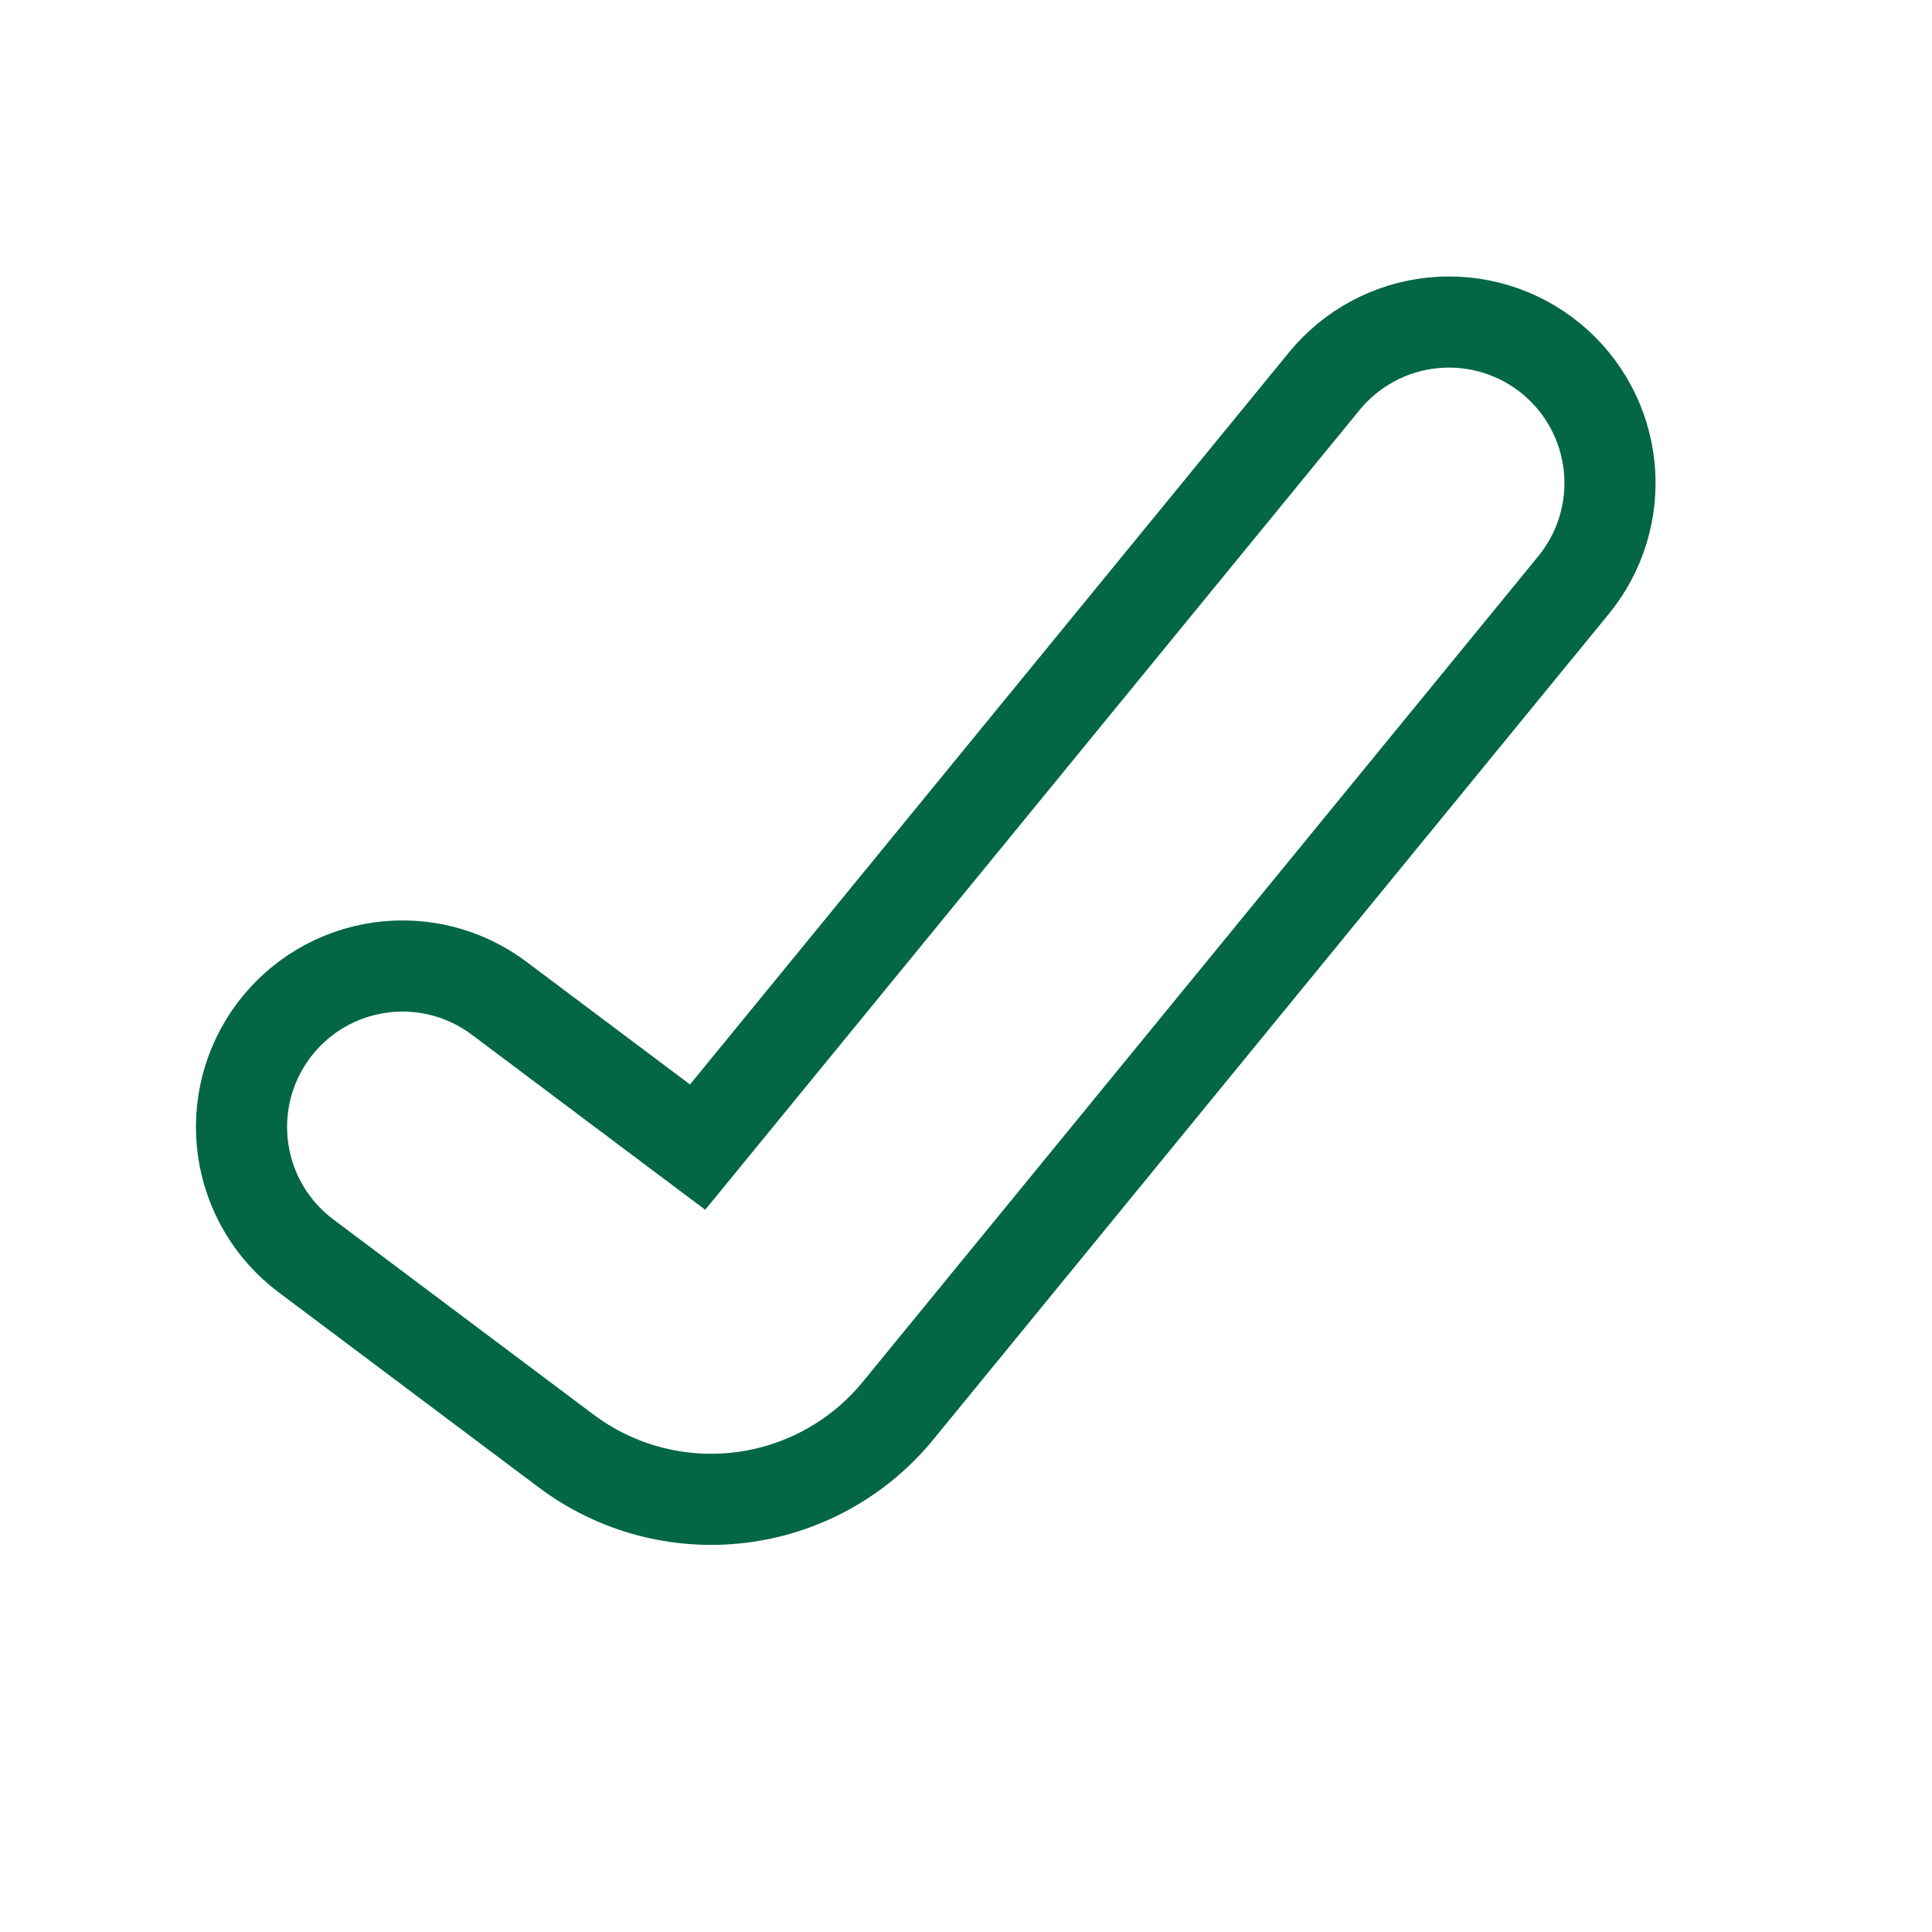 <svg width="106" height="106" viewBox="0 0 106 106" fill="none" xmlns="http://www.w3.org/2000/svg">
<path d="M86.337 32.096C87.072 31.198 87.622 30.164 87.957 29.054C88.292 27.943 88.405 26.777 88.29 25.623C88.174 24.469 87.833 23.349 87.284 22.326C86.736 21.304 85.992 20.4 85.094 19.665C84.196 18.931 83.162 18.38 82.052 18.045C80.941 17.71 79.775 17.597 78.621 17.712C77.467 17.828 76.346 18.169 75.324 18.718C74.302 19.266 73.398 20.011 72.663 20.908L38.275 62.937L27.383 54.767C26.455 54.071 25.399 53.564 24.276 53.276C23.152 52.988 21.983 52.925 20.834 53.089C19.686 53.253 18.581 53.641 17.583 54.232C16.585 54.823 15.713 55.605 15.017 56.533C14.321 57.461 13.814 58.517 13.526 59.641C13.239 60.765 13.175 61.934 13.339 63.083C13.67 65.402 14.909 67.494 16.783 68.9L31.062 79.61C33.796 81.661 37.216 82.576 40.609 82.165C44.001 81.753 47.104 80.047 49.268 77.402L86.337 32.096Z" stroke="#026742" stroke-width="5" stroke-linecap="round"/>
</svg>
